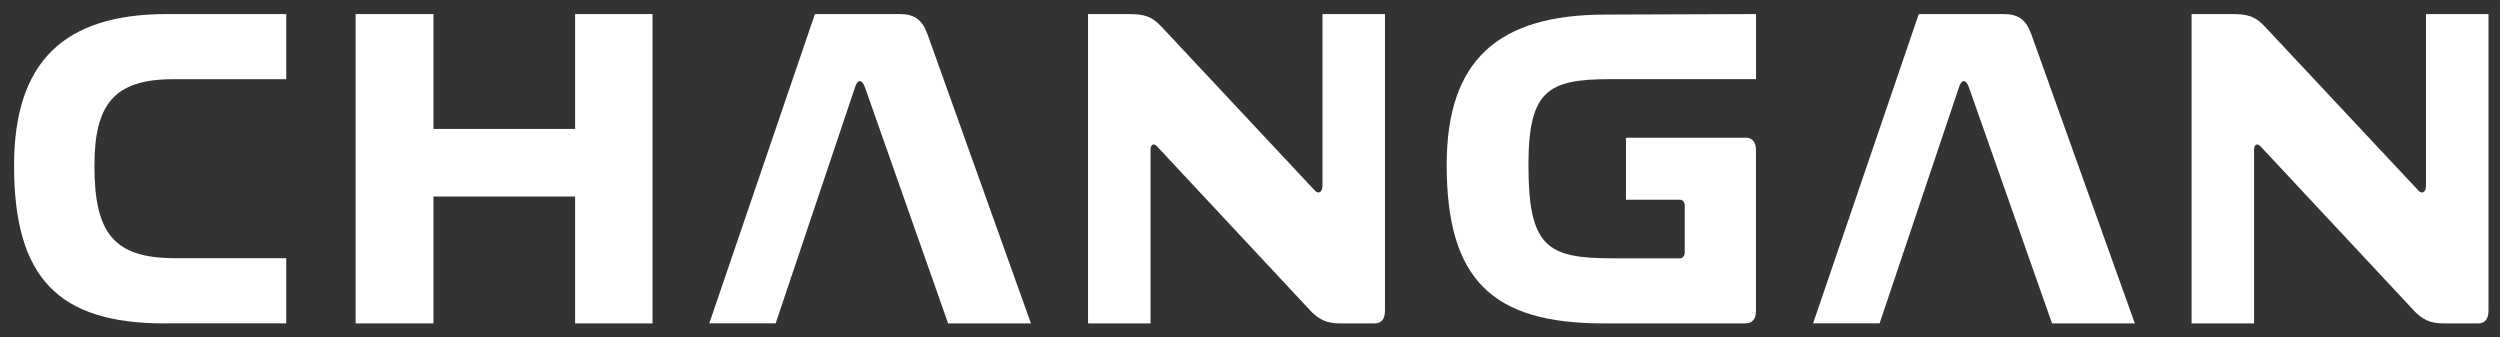 <svg width="163" height="22" viewBox="0 0 163 22" fill="none" xmlns="http://www.w3.org/2000/svg">
<rect x="0" y="0" width="163" height="22" fill="#333333" stroke="none"/>
<path d="M10.722 21.085C3.821 21.085 0.917 18.133 0.917 10.805C0.917 4.061 4.135 0.917 10.875 0.917H18.663V5.164H11.291C7.452 5.164 6.157 6.785 6.157 10.805C6.157 15.216 7.425 16.834 11.421 16.834H18.663V21.081H10.722V21.085Z" fill="white"/>
<path d="M42.545 0.917V21.085H37.497V12.814H28.261V21.085H23.186V0.917H28.261V8.406H37.497V0.917H42.545Z" fill="white"/>
<path d="M46.244 21.085L53.133 0.917H58.636C59.606 0.917 60.124 1.242 60.489 2.279L67.217 21.085H61.816L56.391 5.682C56.206 5.164 55.92 5.164 55.763 5.647L50.574 21.081H46.24L46.244 21.085Z" fill="white"/>
<path d="M85.362 20.174L75.435 9.541C75.227 9.313 75.015 9.411 75.015 9.768V21.085H70.941V0.917H73.555C74.599 0.917 75.098 1.046 75.777 1.792L85.731 12.426C85.967 12.685 86.226 12.524 86.226 12.104V0.917H90.3V20.272C90.3 20.79 90.065 21.085 89.645 21.085H87.372C86.513 21.085 85.987 20.857 85.359 20.174" fill="white"/>
<path d="M113.834 21.085H104.515C97.28 21.085 94.324 18.204 94.324 10.757C94.324 3.963 97.626 0.952 104.671 0.952L114.493 0.917V5.16H104.99C100.923 5.16 99.655 5.902 99.655 10.757C99.655 16.1 100.872 16.842 105.119 16.842H109.527C109.711 16.842 109.845 16.681 109.845 16.453V13.411C109.845 13.183 109.711 13.022 109.527 13.022H106.014V8.979H113.829C114.253 8.979 114.489 9.27 114.489 9.788V20.272C114.489 20.79 114.253 21.081 113.829 21.081" fill="white"/>
<path d="M118.213 21.085L125.103 0.917H130.606C131.576 0.917 132.094 1.242 132.458 2.279L139.19 21.085H133.793L128.368 5.682C128.188 5.164 127.897 5.164 127.74 5.647L122.551 21.081H118.218L118.213 21.085Z" fill="white"/>
<path d="M157.317 20.174L147.385 9.541C147.177 9.313 146.966 9.411 146.966 9.768V21.085H142.891V0.917H145.501C146.546 0.917 147.043 1.046 147.723 1.792L157.681 12.426C157.917 12.685 158.175 12.524 158.175 12.104V0.917H162.25V20.272C162.25 20.79 162.014 21.085 161.595 21.085H159.326C158.462 21.085 157.936 20.857 157.312 20.174" fill="white"/>
</svg>
